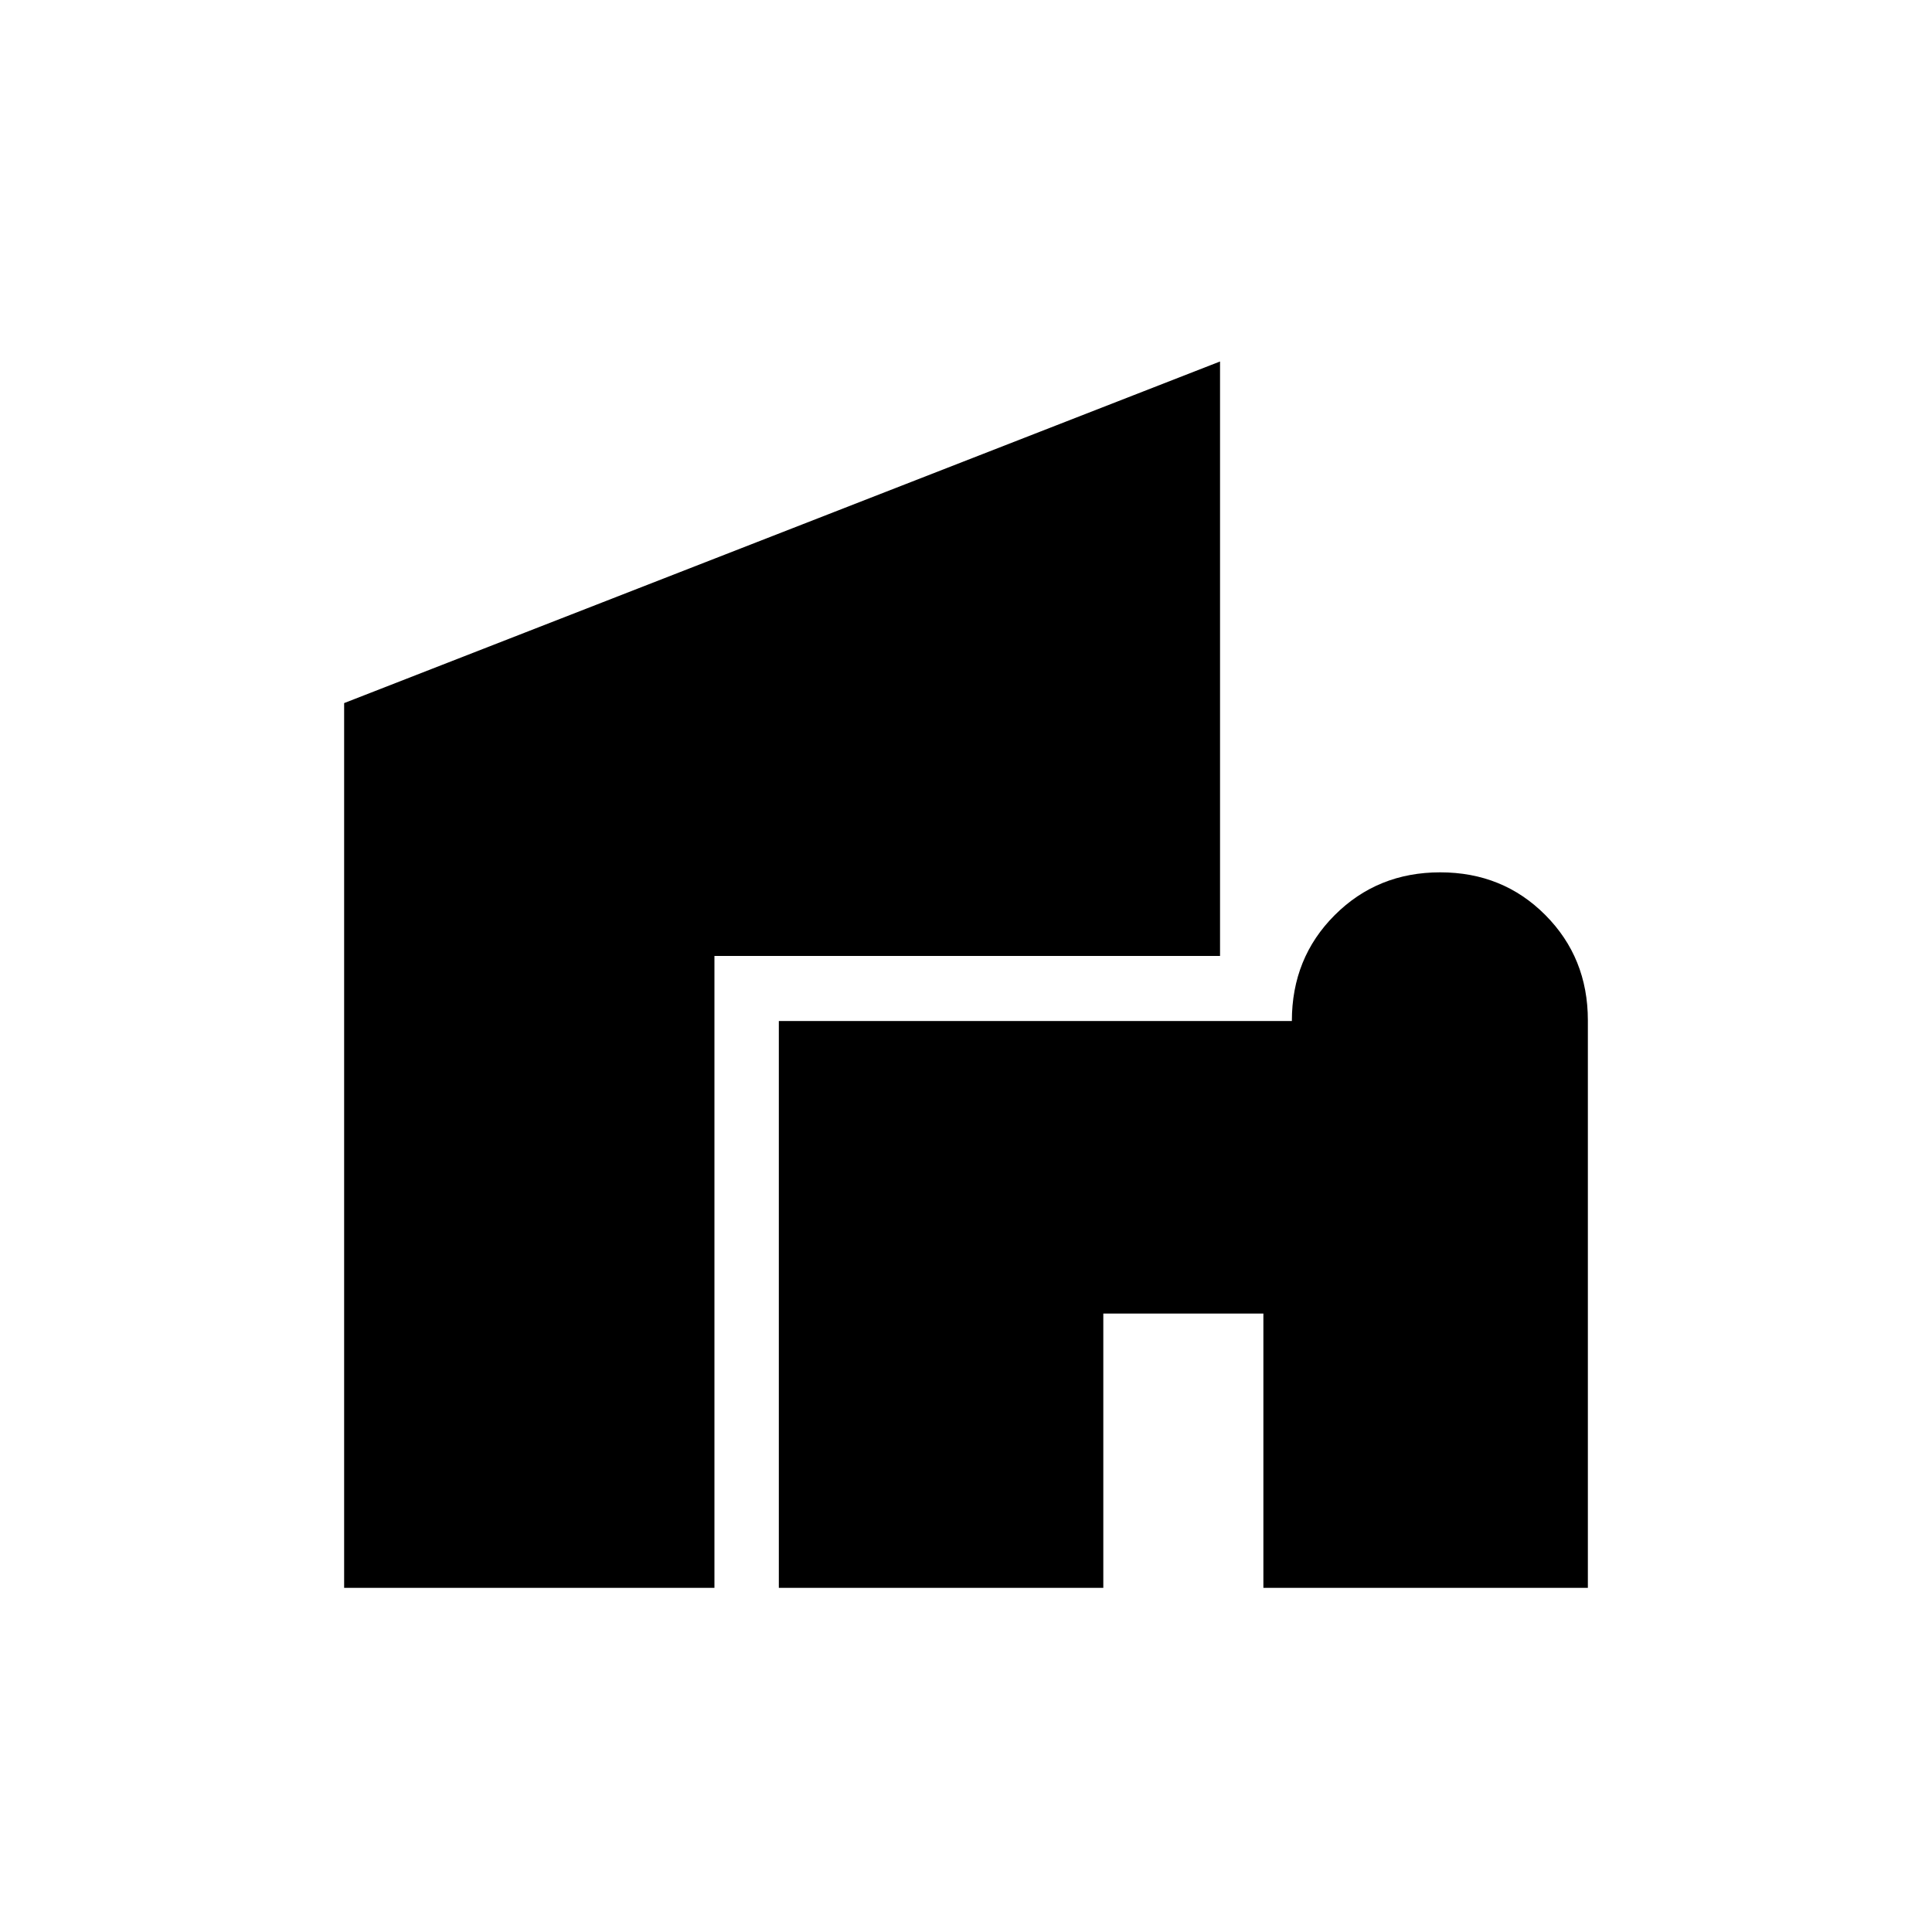 <svg xmlns="http://www.w3.org/2000/svg" height="20" viewBox="0 -960 960 960" width="20"><path d="M387-171v-281.67h254.92q0-31.34 21.28-52.6 21.27-21.27 52.42-21.27 31.15 0 52.26 21.23Q789-484.08 789-453v282H627.77v-136.31h-79.54V-171H387Zm-216 0v-439.64l435.23-169.74V-485H355v314H171Z"/></svg>